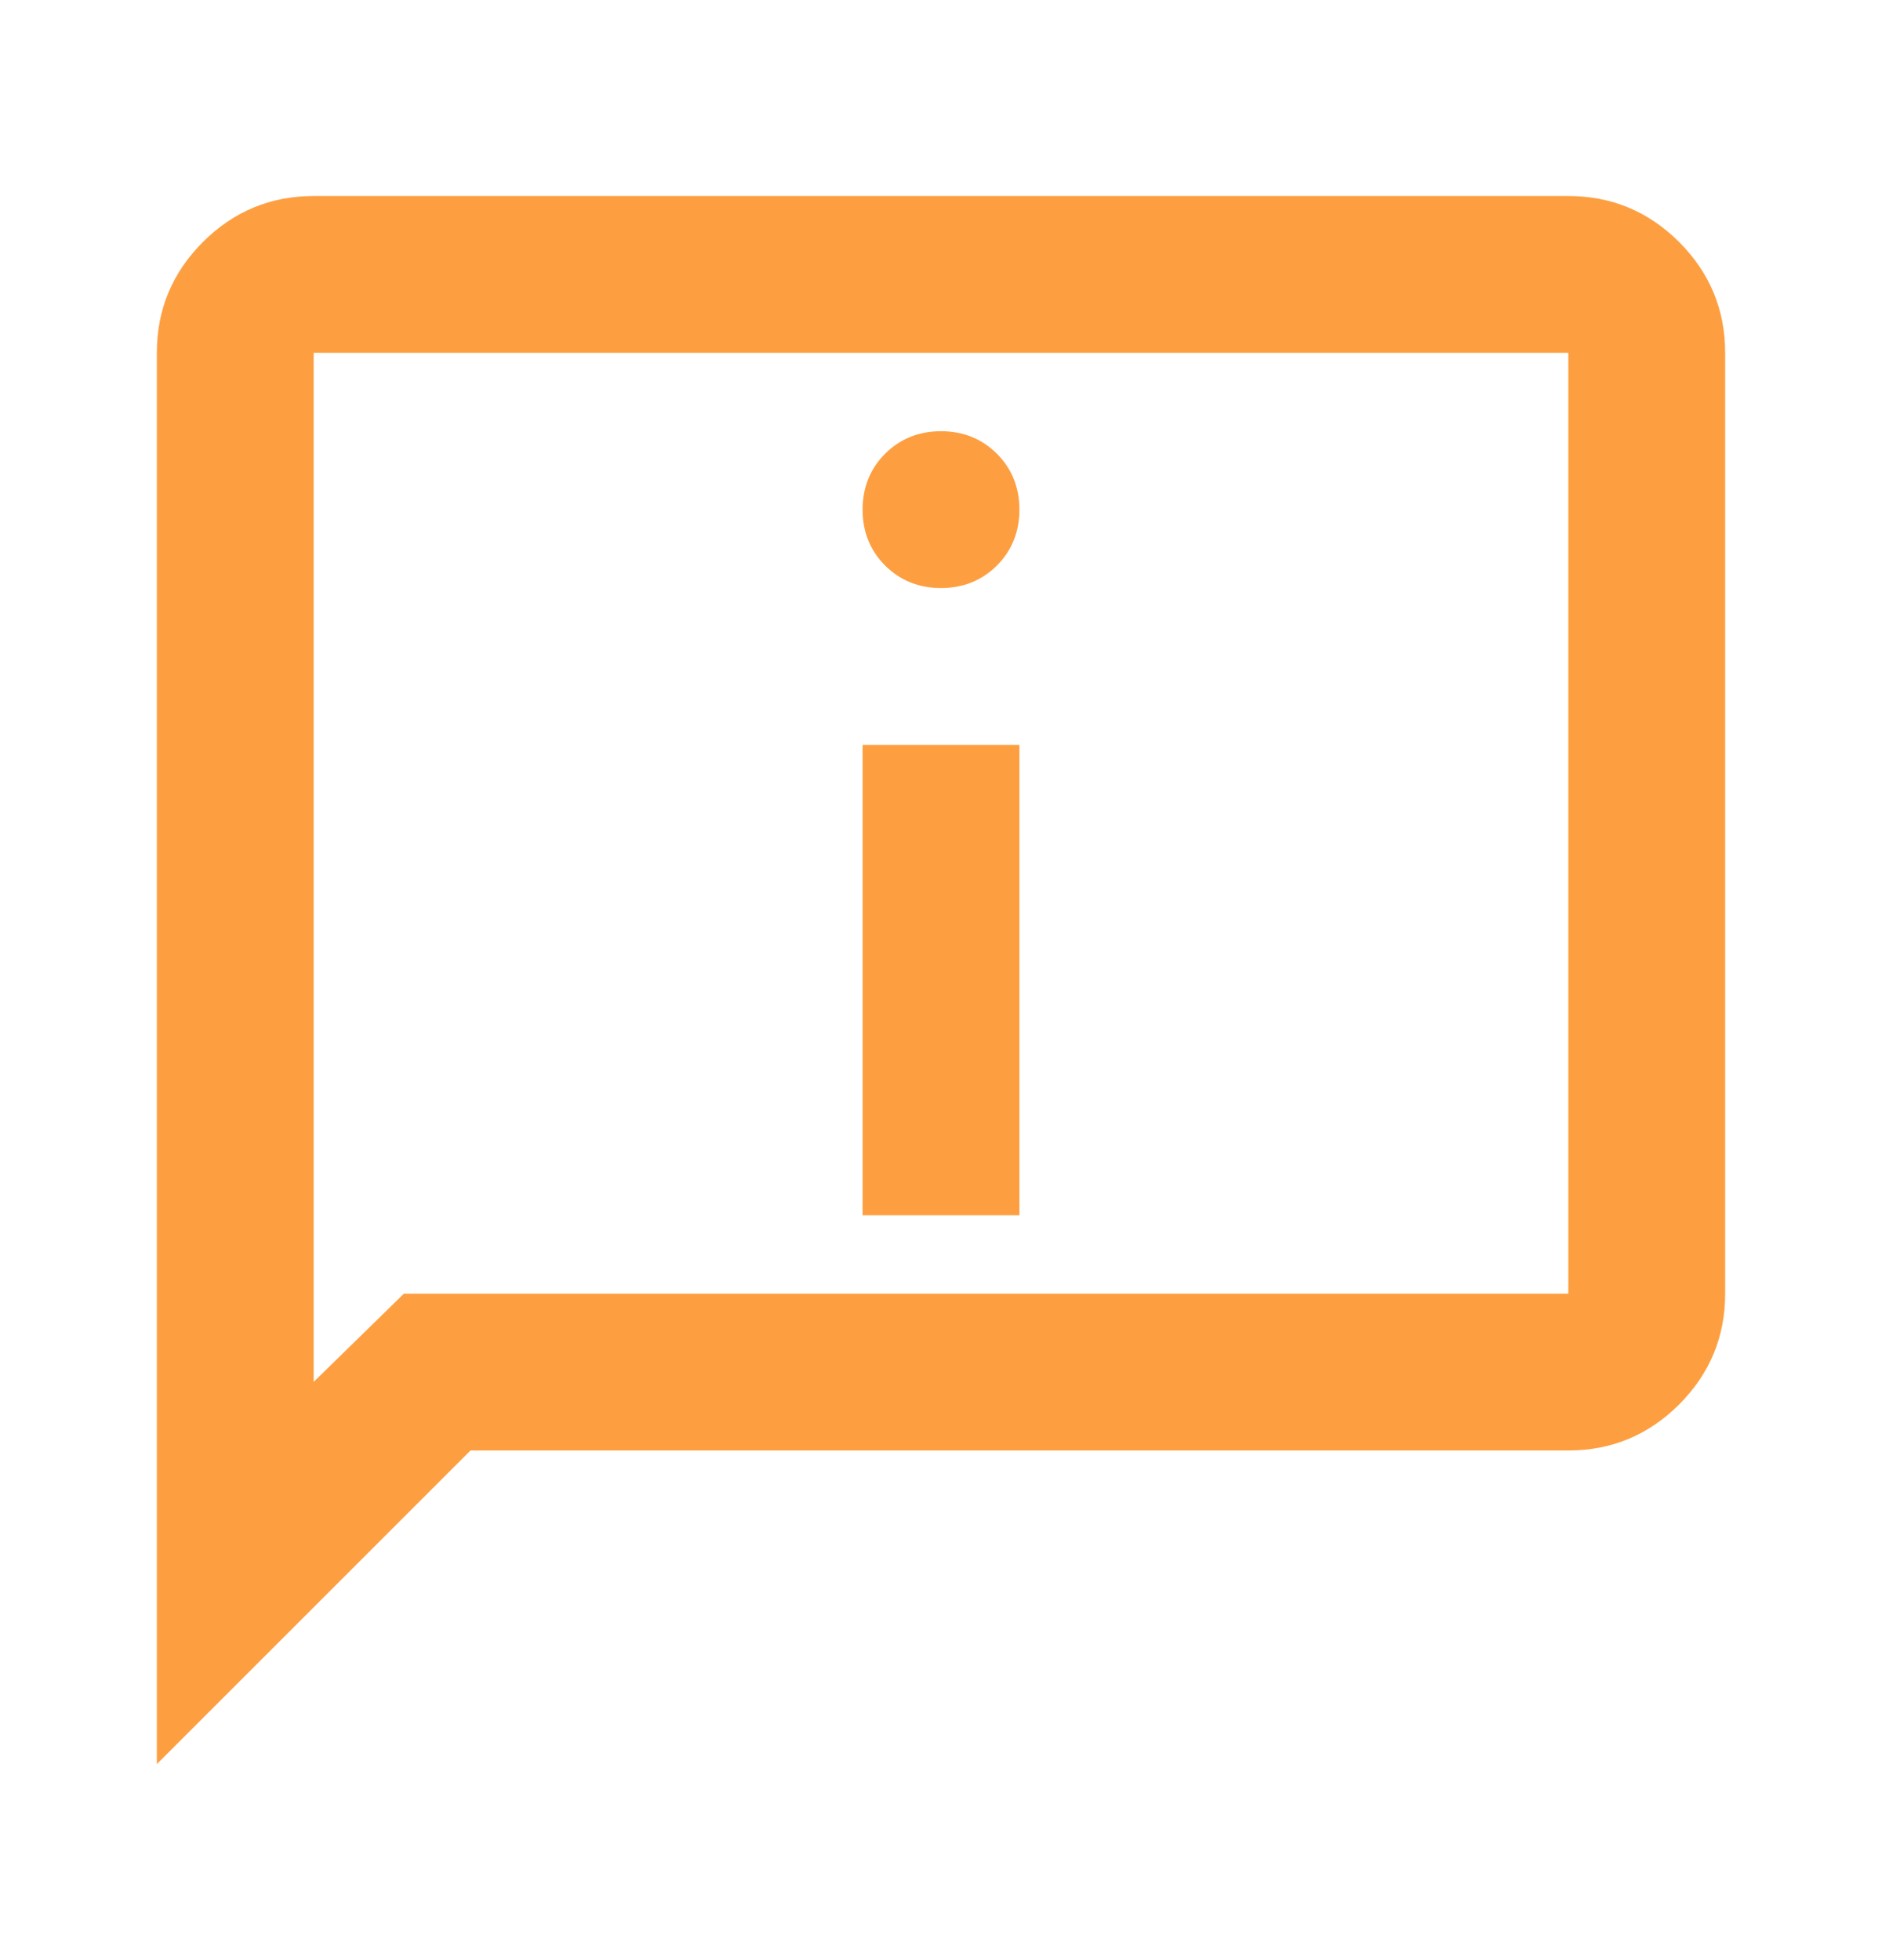 <svg width="24" height="25" viewBox="0 0 24 25" fill="none" xmlns="http://www.w3.org/2000/svg">
<mask id="mask0_189_1682" style="mask-type:alpha" maskUnits="userSpaceOnUse" x="0" y="0" width="24" height="25">
<rect y="0.5" width="24" height="24" fill="#D9D9D9"/>
</mask>
<g mask="url(#mask0_189_1682)">
<path d="M12 7.5C12.283 7.5 12.521 7.404 12.713 7.213C12.904 7.021 13 6.783 13 6.5C13 6.217 12.904 5.979 12.713 5.787C12.521 5.596 12.283 5.5 12 5.5C11.717 5.5 11.479 5.596 11.287 5.787C11.096 5.979 11 6.217 11 6.5C11 6.783 11.096 7.021 11.287 7.213C11.479 7.404 11.717 7.5 12 7.5ZM11 15.5H13V9.5H11V15.5ZM2 22.5V4.5C2 3.95 2.196 3.479 2.587 3.087C2.979 2.696 3.45 2.5 4 2.5H20C20.55 2.5 21.021 2.696 21.413 3.087C21.804 3.479 22 3.95 22 4.5V16.5C22 17.05 21.804 17.521 21.413 17.913C21.021 18.304 20.55 18.5 20 18.5H6L2 22.5ZM5.15 16.5H20V4.5H4V17.625L5.15 16.5Z" fill="#FD9F41"/>
</g>
</svg>
